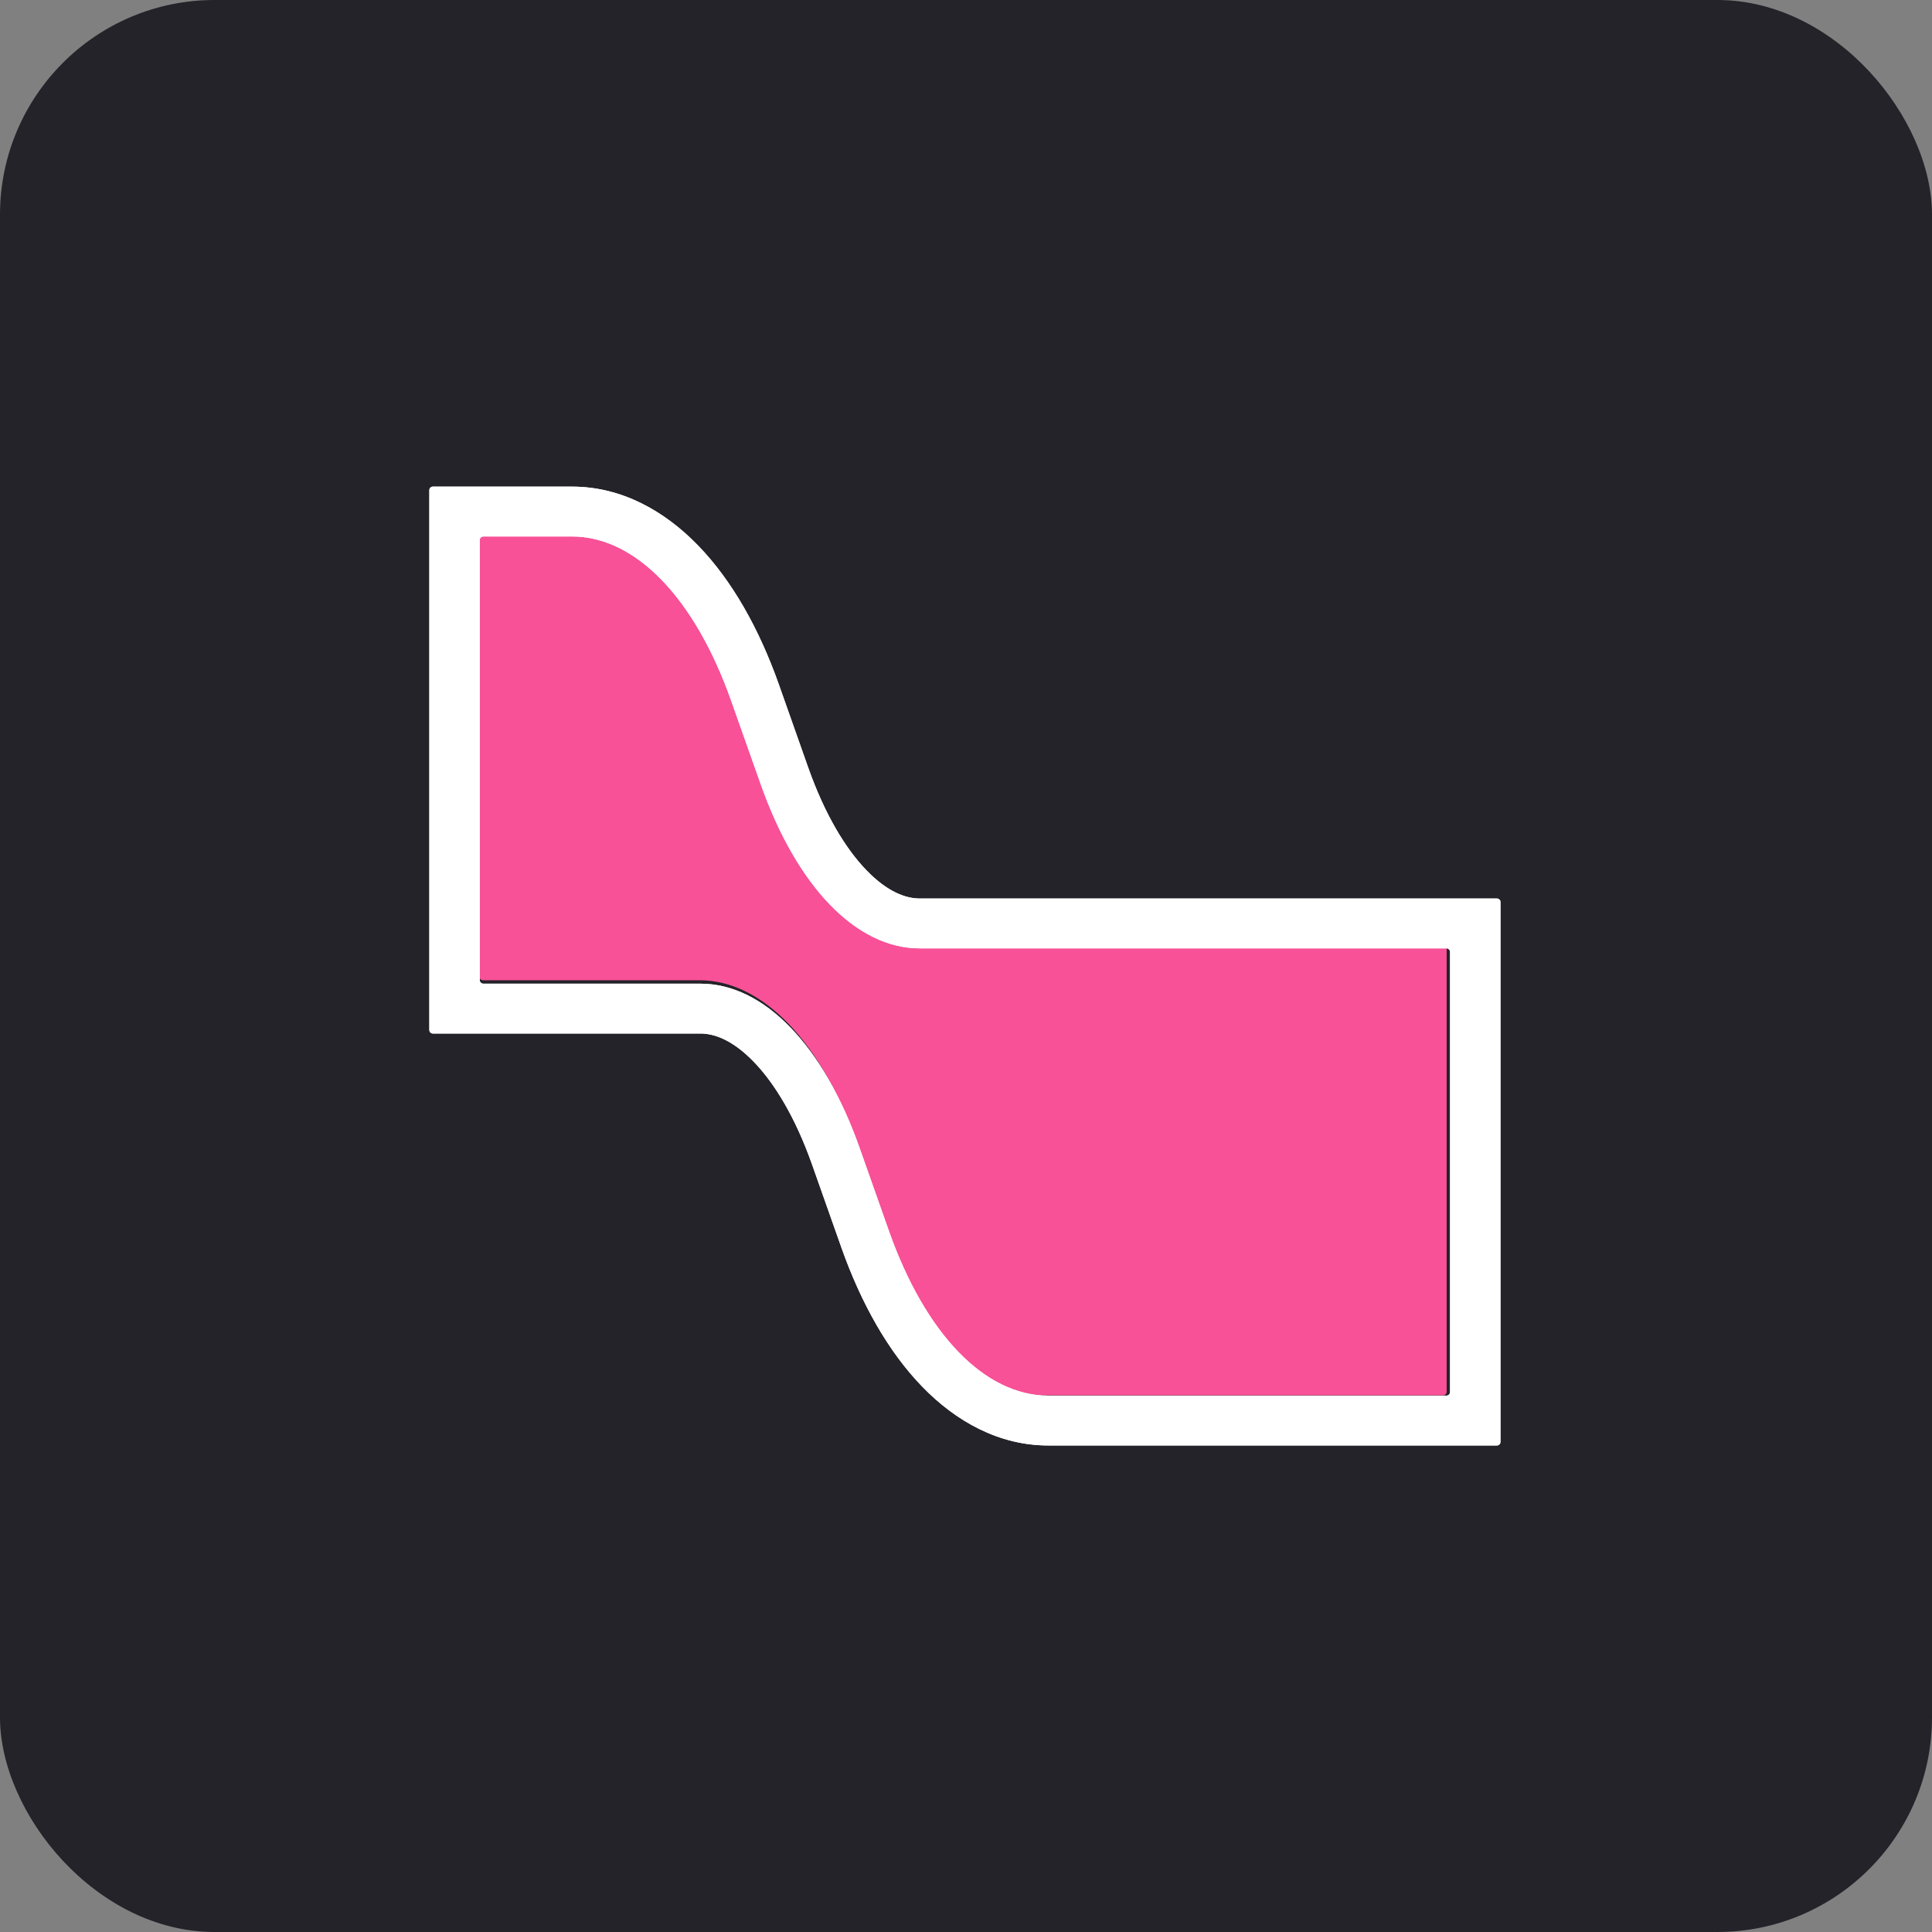 <svg width="40" height="40" viewBox="0 0 40 40" fill="none" xmlns="http://www.w3.org/2000/svg">
<rect x="0" y="0" width="40" height="40" fill="#808080" stroke="none"/>
<rect width="40" height="40" rx="4.444" fill="#232329"/>
<path fill-rule="evenodd" clip-rule="evenodd" d="M10 20.295C9.959 20.295 9.926 20.262 9.926 20.221V11.038C9.926 10.997 9.959 10.963 10 10.963H11.83C13.139 10.963 14.366 12.244 15.117 14.396L15.722 16.126C16.473 18.277 17.7 19.558 19.008 19.558H29.877C29.918 19.558 29.951 19.591 29.951 19.632V28.815C29.951 28.856 29.918 28.89 29.877 28.89H21.659C20.35 28.89 19.123 27.609 18.372 25.457L17.767 23.727C17.016 21.576 15.789 20.295 14.481 20.295H10Z" fill="#F85197"/>
<path fill-rule="evenodd" clip-rule="evenodd" d="M8.963 21.398C8.922 21.398 8.889 21.365 8.889 21.324V10.149C8.889 10.108 8.922 10.075 8.963 10.075H11.843C12.863 10.075 13.754 10.572 14.455 11.296C15.153 12.017 15.715 13.011 16.126 14.173L16.732 15.889L15.747 16.229L15.14 14.513C14.386 12.378 13.156 11.107 11.843 11.107H10.007C9.966 11.107 9.933 11.14 9.933 11.181V20.292C9.933 20.333 9.966 20.366 10.007 20.366H14.502C15.815 20.366 17.045 21.637 17.799 23.772L18.405 25.488C19.16 27.623 20.39 28.895 21.703 28.895H29.948C29.989 28.895 30.022 28.861 30.022 28.82V19.709C30.022 19.669 29.989 19.635 29.948 19.635H19.044C17.731 19.635 16.501 18.364 15.747 16.229L16.732 15.889C17.076 16.862 17.506 17.571 17.94 18.019C18.371 18.465 18.751 18.603 19.044 18.603H30.991C31.032 18.603 31.066 18.636 31.066 18.677V29.853C31.066 29.893 31.032 29.927 30.991 29.927H21.703C20.683 29.927 19.792 29.43 19.091 28.706C18.393 27.985 17.831 26.991 17.42 25.829L16.814 24.113C16.47 23.14 16.04 22.431 15.606 21.983C15.175 21.537 14.795 21.398 14.502 21.398H8.963Z" fill="white"/>
<path fill-rule="evenodd" clip-rule="evenodd" d="M8.963 21.398C8.922 21.398 8.889 21.365 8.889 21.324V10.149C8.889 10.108 8.922 10.075 8.963 10.075H11.843C12.863 10.075 13.754 10.572 14.455 11.296C15.153 12.017 15.715 13.011 16.126 14.173L16.732 15.889L15.747 16.229L15.14 14.513C14.386 12.378 13.156 11.107 11.843 11.107H10.007C9.966 11.107 9.933 11.14 9.933 11.181V20.292C9.933 20.333 9.966 20.366 10.007 20.366H14.502C15.815 20.366 17.045 21.637 17.799 23.772L18.405 25.488C19.16 27.623 20.39 28.895 21.703 28.895H29.948C29.989 28.895 30.022 28.861 30.022 28.82V19.709C30.022 19.669 29.989 19.635 29.948 19.635H19.044C17.731 19.635 16.501 18.364 15.747 16.229L16.732 15.889C17.076 16.862 17.506 17.571 17.94 18.019C18.371 18.465 18.751 18.603 19.044 18.603H30.991C31.032 18.603 31.066 18.636 31.066 18.677V29.853C31.066 29.893 31.032 29.927 30.991 29.927H21.703C20.683 29.927 19.792 29.43 19.091 28.706C18.393 27.985 17.831 26.991 17.42 25.829L16.814 24.113C16.47 23.14 16.04 22.431 15.606 21.983C15.175 21.537 14.795 21.398 14.502 21.398H8.963Z" fill="white"/>
</svg>
